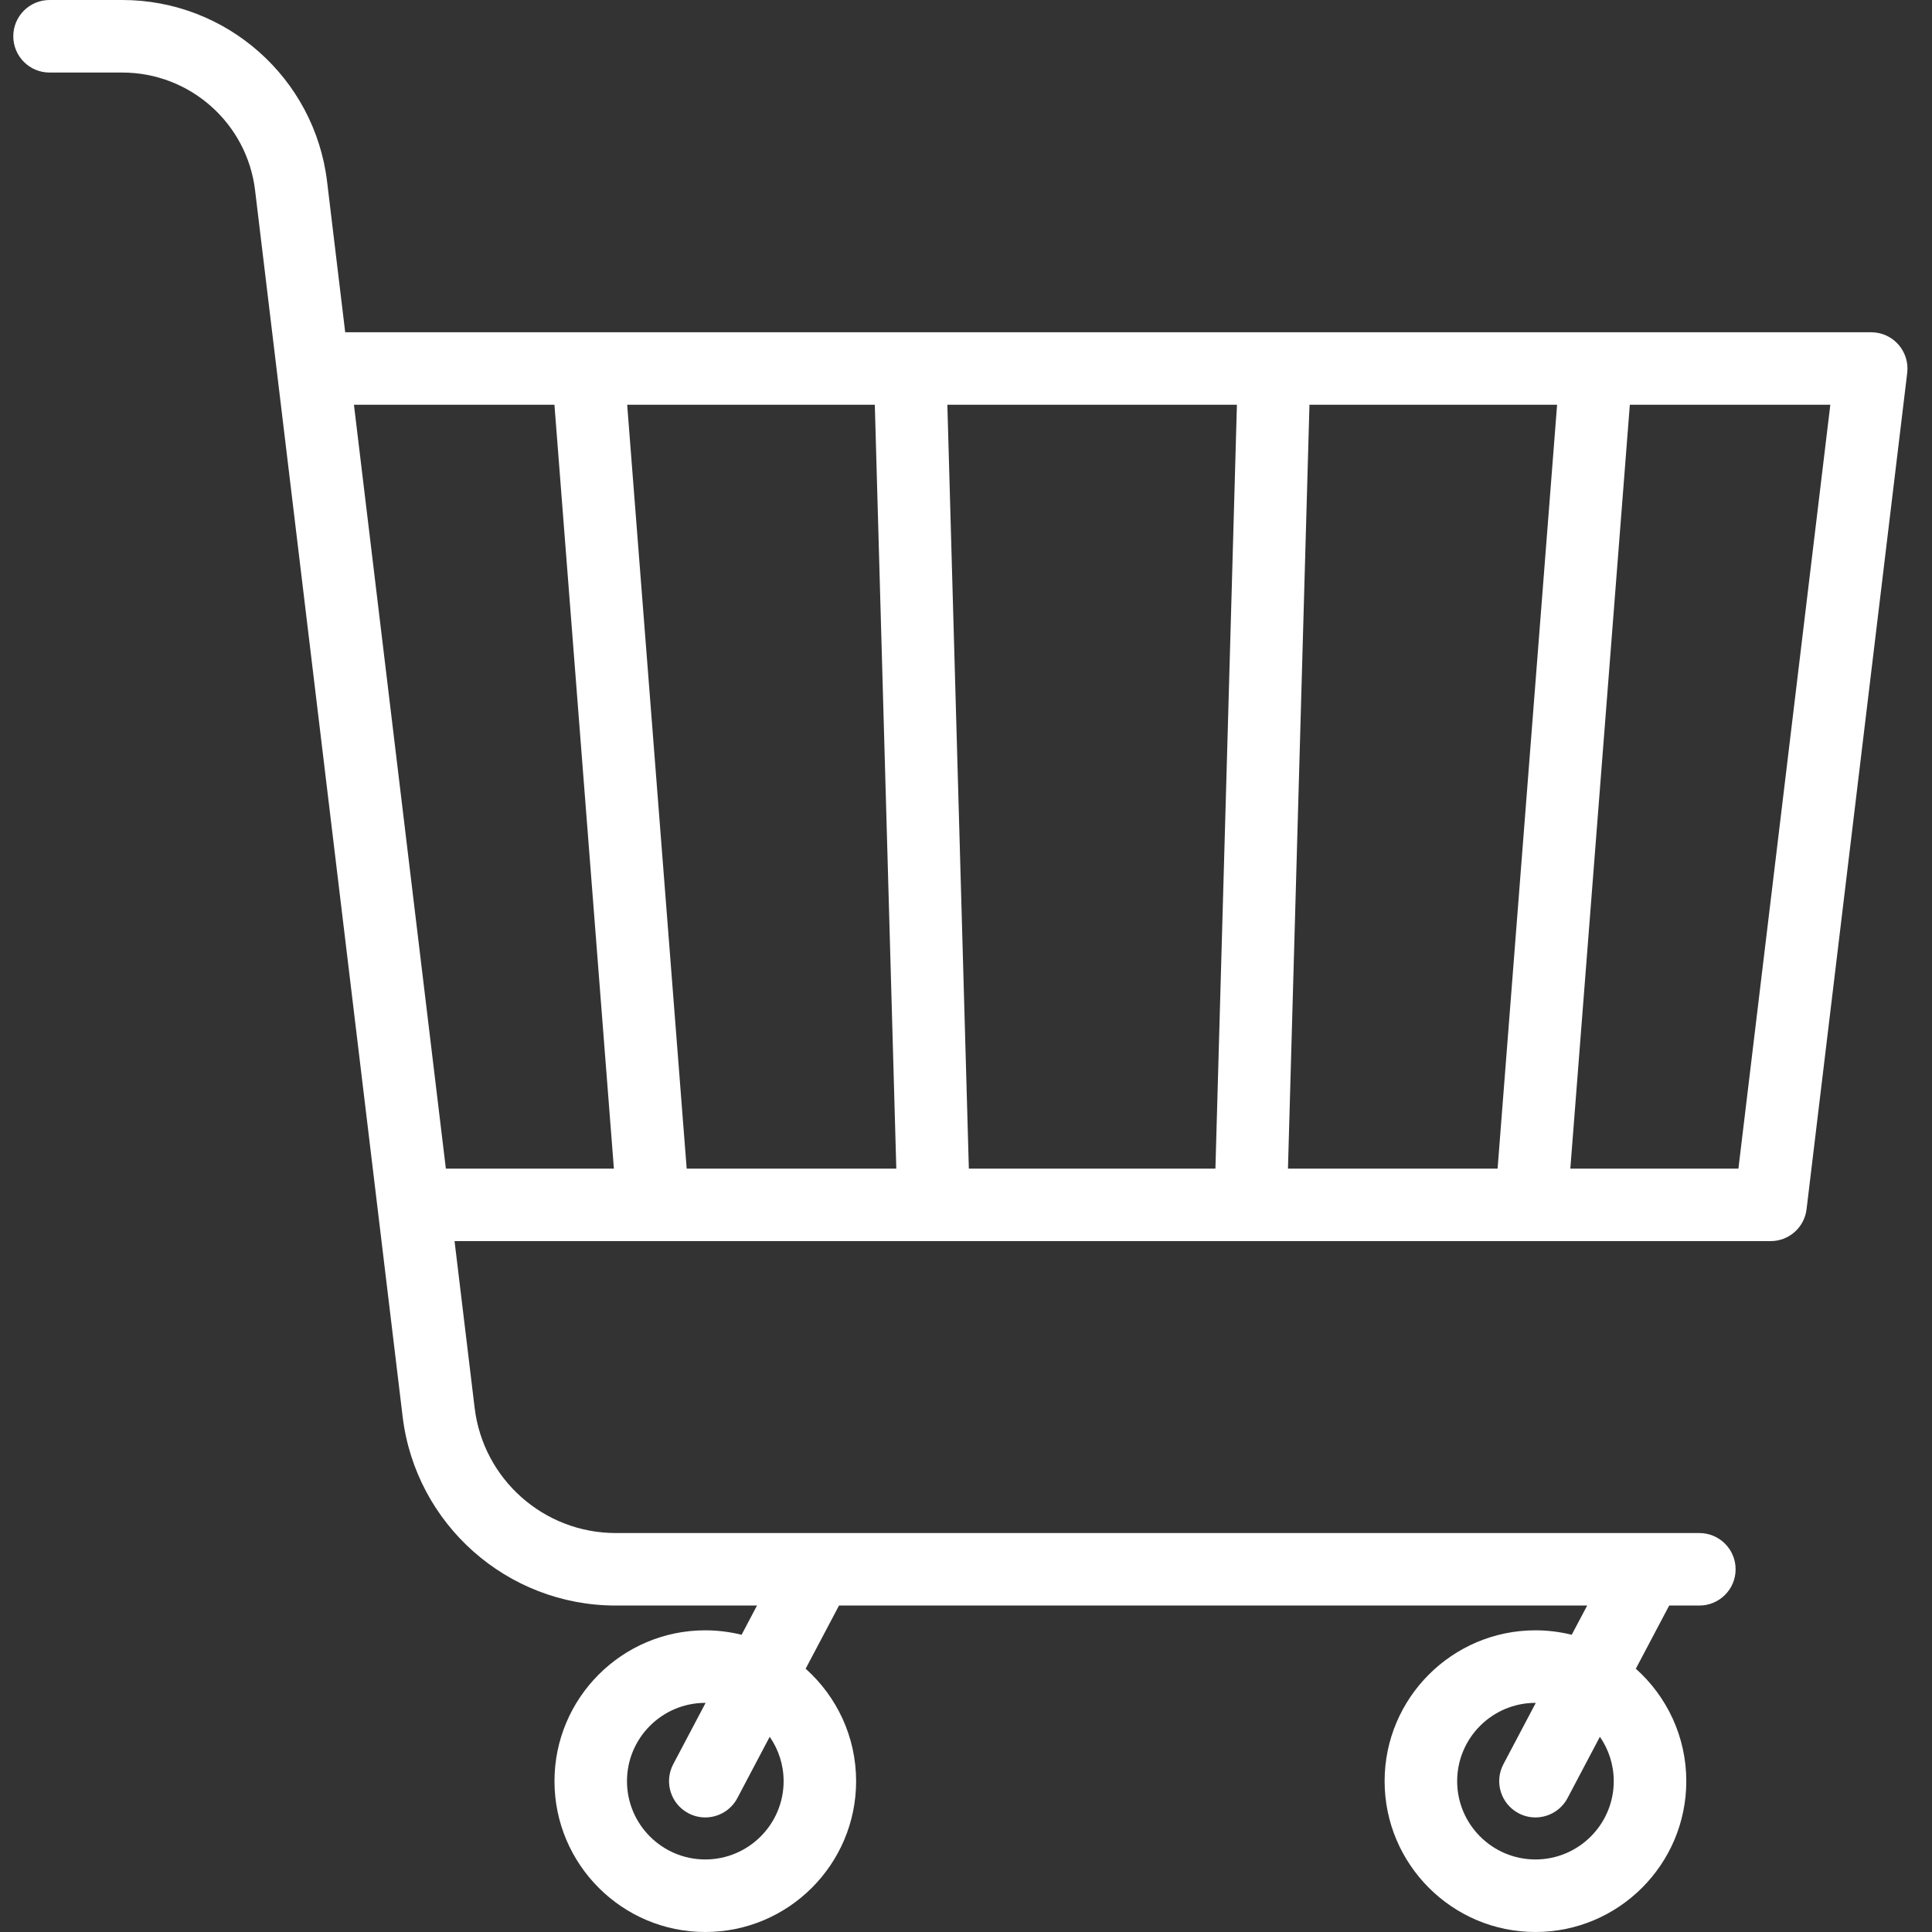 <?xml version="1.0" encoding="UTF-8" standalone="no"?>
<svg width="40px" height="40px" viewBox="0 0 40 40" version="1.1" xmlns="http://www.w3.org/2000/svg" xmlns:xlink="http://www.w3.org/1999/xlink">
    <rect x="0" y="0" width="40" height="40" fill="#333333" stroke="none"/>
    <!-- Generator: Sketch 43.2 (39069) - http://www.bohemiancoding.com/sketch -->
    <title>Shape</title>
    <desc>Created with Sketch.</desc>
    <defs></defs>
    <g id="Page-1" stroke="none" stroke-width="1" fill="none" fill-rule="evenodd">
        <g id="timers" transform="translate(-617, -705)" fill-rule="nonzero" fill="#FFFFFF">
            <path d="M656.303,712.132 C656.161,711.971 655.956,711.879 655.741,711.879 L624.147,711.879 L623.772,708.76 C623.514,706.617 621.691,705 619.532,705 L618.026,705 C617.611,705 617.275,705.336 617.275,705.751 C617.275,706.165 617.611,706.502 618.026,706.502 L619.532,706.502 C620.932,706.502 622.114,707.55 622.281,708.939 L625.336,734.329 C625.605,736.559 627.501,738.241 629.748,738.241 L632.673,738.241 L632.354,738.846 C632.113,738.787 631.861,738.754 631.602,738.754 C629.88,738.754 628.48,740.155 628.48,741.877 C628.48,743.599 629.88,745 631.602,745 C633.324,745 634.725,743.599 634.725,741.877 C634.725,740.953 634.321,740.121 633.68,739.549 L634.371,738.241 L649.861,738.241 L649.541,738.846 C649.301,738.787 649.049,738.754 648.79,738.754 C647.068,738.754 645.667,740.155 645.667,741.877 C645.667,743.599 647.068,745 648.79,745 C650.512,745 651.913,743.599 651.913,741.877 C651.913,740.953 651.509,740.121 650.868,739.549 L651.559,738.241 L652.183,738.241 C652.598,738.241 652.934,737.905 652.934,737.49 C652.934,737.076 652.598,736.74 652.183,736.74 L629.748,736.74 C628.26,736.74 627.005,735.626 626.827,734.149 L626.411,730.696 L653.658,730.696 C654.038,730.696 654.358,730.413 654.403,730.035 L656.487,712.719 C656.512,712.506 656.445,712.292 656.303,712.132 L656.303,712.132 Z M633.224,741.877 C633.224,742.771 632.496,743.498 631.602,743.498 C630.708,743.498 629.981,742.771 629.981,741.877 C629.981,740.983 630.708,740.256 631.602,740.256 C631.605,740.256 631.607,740.256 631.609,740.256 L630.938,741.527 C630.745,741.893 630.885,742.347 631.252,742.541 C631.364,742.6 631.483,742.628 631.602,742.628 C631.871,742.628 632.132,742.482 632.266,742.228 L632.936,740.958 C633.117,741.22 633.224,741.536 633.224,741.877 Z M650.411,741.877 C650.411,742.771 649.684,743.498 648.79,743.498 C647.896,743.498 647.169,742.771 647.169,741.877 C647.169,740.983 647.896,740.256 648.79,740.256 C648.792,740.256 648.795,740.256 648.797,740.256 L648.126,741.527 C647.933,741.893 648.073,742.347 648.44,742.541 C648.551,742.6 648.671,742.628 648.789,742.628 C649.059,742.628 649.319,742.482 649.454,742.228 L650.124,740.958 C650.305,741.22 650.411,741.536 650.411,741.877 Z M636.614,713.38 L642.609,713.38 L642.164,729.195 L637.059,729.195 L636.614,713.38 L636.614,713.38 Z M635.557,729.195 L631.217,729.195 L629.985,713.38 L635.112,713.38 L635.557,729.195 Z M644.111,713.38 L649.238,713.38 L648.006,729.195 L643.666,729.195 L644.111,713.38 Z M624.328,713.38 L628.479,713.38 L629.71,729.195 L626.231,729.195 L624.328,713.38 L624.328,713.38 Z M652.992,729.195 L649.512,729.195 L650.744,713.38 L654.895,713.38 L652.992,729.195 Z" id="Shape"></path>
        </g>
    </g>
</svg>
